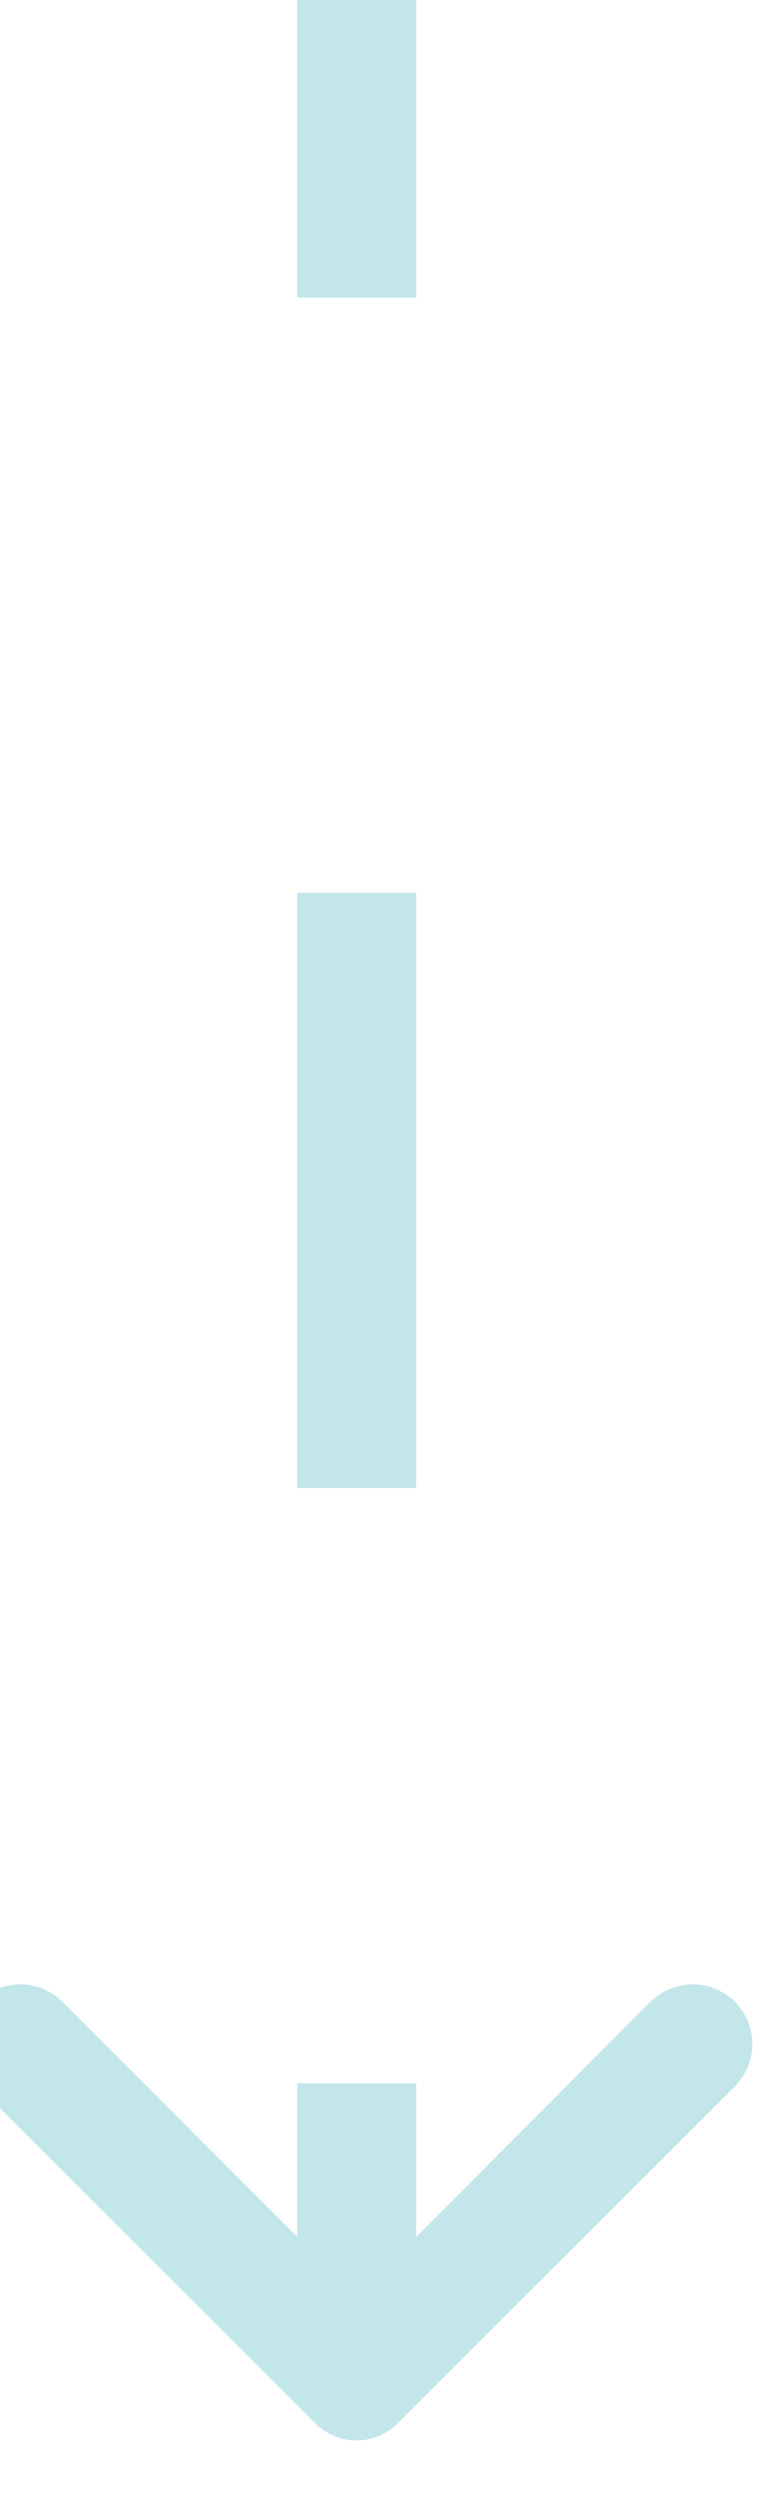 <svg width="13" height="42" viewBox="0 0 13 42" fill="none" xmlns="http://www.w3.org/2000/svg" xmlns:xlink="http://www.w3.org/1999/xlink">
	<desc>
			Created with Pixso.
	</desc>
	<defs/>
	<path id="Arrow 4" d="M7 37.58L10.94 33.63C11.34 33.24 11.96 33.24 12.36 33.63C12.75 34.03 12.75 34.65 12.36 35.05L6.7 40.7C6.31 41.1 5.68 41.1 5.29 40.7L-0.37 35.05C-0.76 34.65 -0.76 34.03 -0.37 33.63C0.03 33.24 0.65 33.24 1.05 33.63L5 37.58L5 35L7 35L7 37.58ZM7 5L7 0L5 0L5 5L7 5ZM7 25L7 15L5 15L5 25L7 25Z" fill="#C2E6EA" fill-opacity="1" fill-rule="evenodd"/>
</svg>
